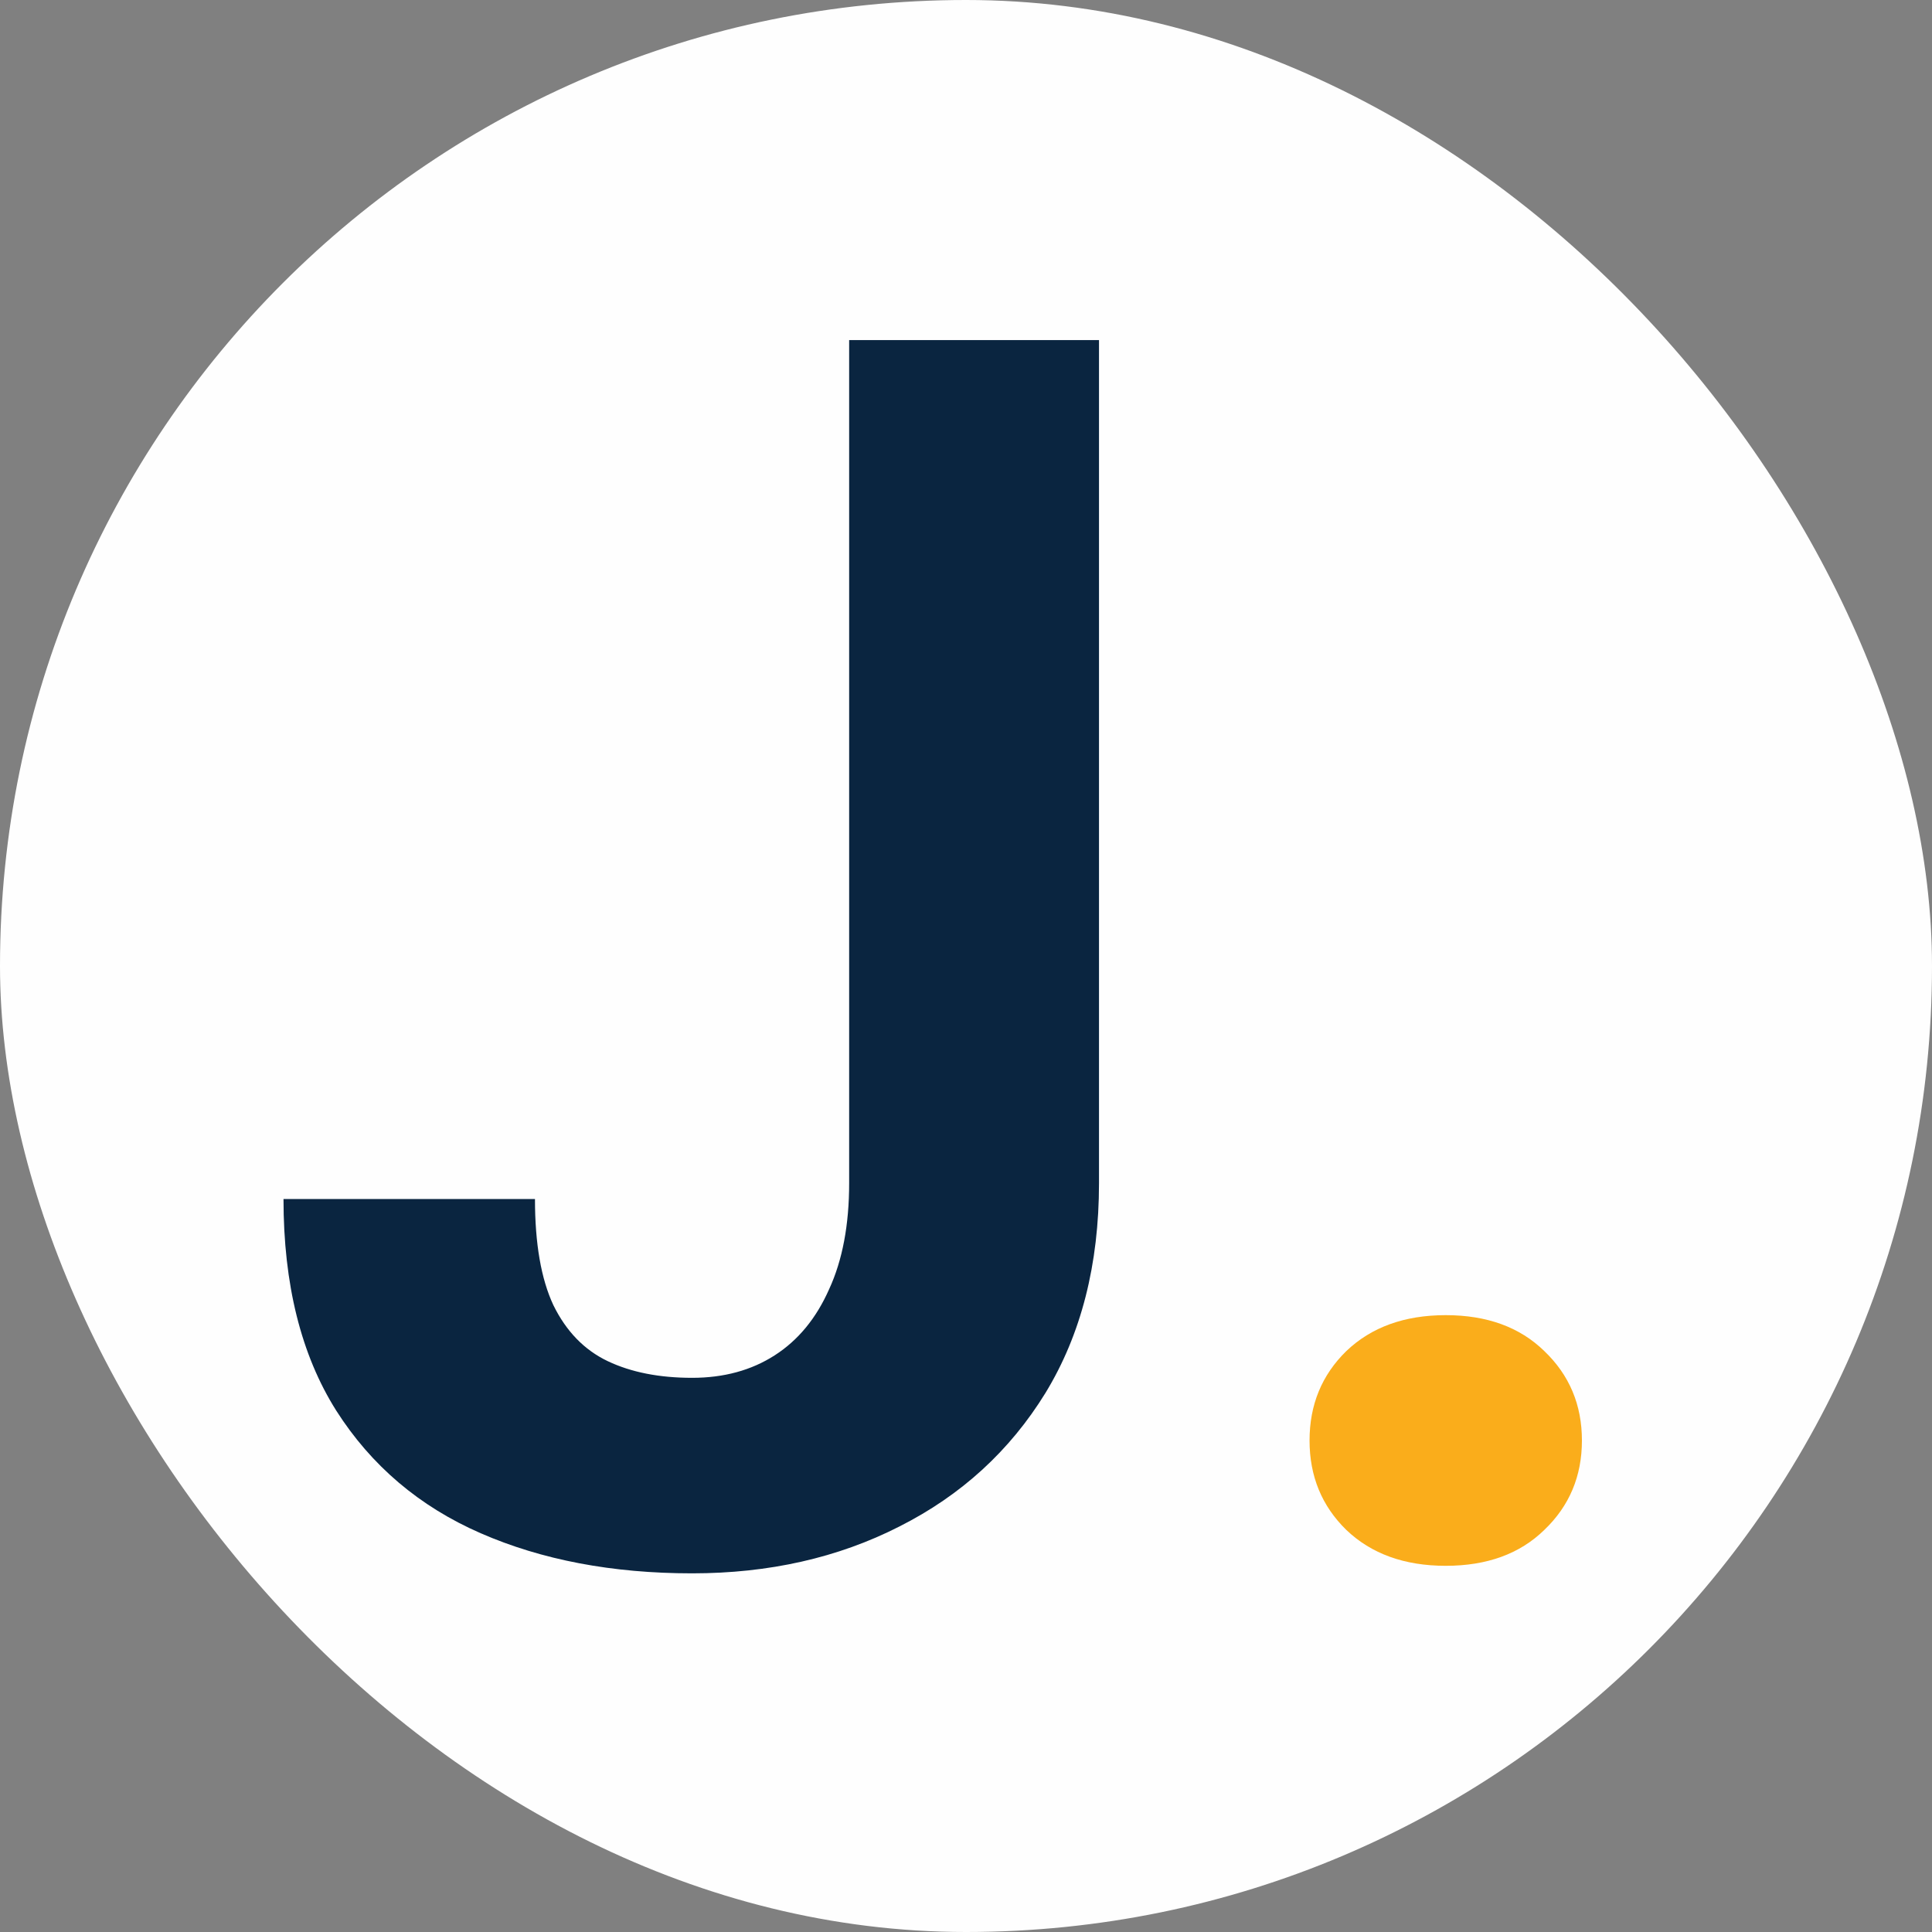 <svg width="50" height="50" viewBox="0 0 50 50" fill="none" xmlns="http://www.w3.org/2000/svg">
<rect x="0" y="0" width="50" height="50" fill="#808080" stroke="none"/>
<g clip-path="url(#clip0_65_23)">
<rect width="50" height="50" rx="25" fill="#FEFEFE"/>
<path d="M21.976 30.62V8.801H28.442V30.62C28.442 32.724 27.98 34.534 27.058 36.047C26.135 37.547 24.874 38.7 23.273 39.507C21.688 40.315 19.9 40.718 17.911 40.718C15.849 40.718 14.026 40.372 12.44 39.68C10.854 38.988 9.607 37.929 8.699 36.502C7.791 35.06 7.337 33.236 7.337 31.031H13.845C13.845 32.184 14.004 33.099 14.321 33.777C14.653 34.454 15.121 34.937 15.727 35.226C16.332 35.514 17.06 35.658 17.911 35.658C18.733 35.658 19.446 35.464 20.052 35.074C20.657 34.685 21.125 34.116 21.457 33.366C21.803 32.616 21.976 31.701 21.976 30.62Z" fill="#0A2540"/>
<path d="M33.891 37.28C33.891 36.357 34.208 35.586 34.842 34.966C35.491 34.346 36.349 34.036 37.416 34.036C38.482 34.036 39.333 34.346 39.967 34.966C40.616 35.586 40.94 36.357 40.94 37.28C40.94 38.203 40.616 38.974 39.967 39.594C39.333 40.214 38.482 40.523 37.416 40.523C36.349 40.523 35.491 40.214 34.842 39.594C34.208 38.974 33.891 38.203 33.891 37.28Z" fill="#FAAD1B"/>
</g>
<defs>
<clipPath id="clip0_65_23">
<rect width="50" height="50" rx="25" fill="white"/>
</clipPath>
</defs>
</svg>

